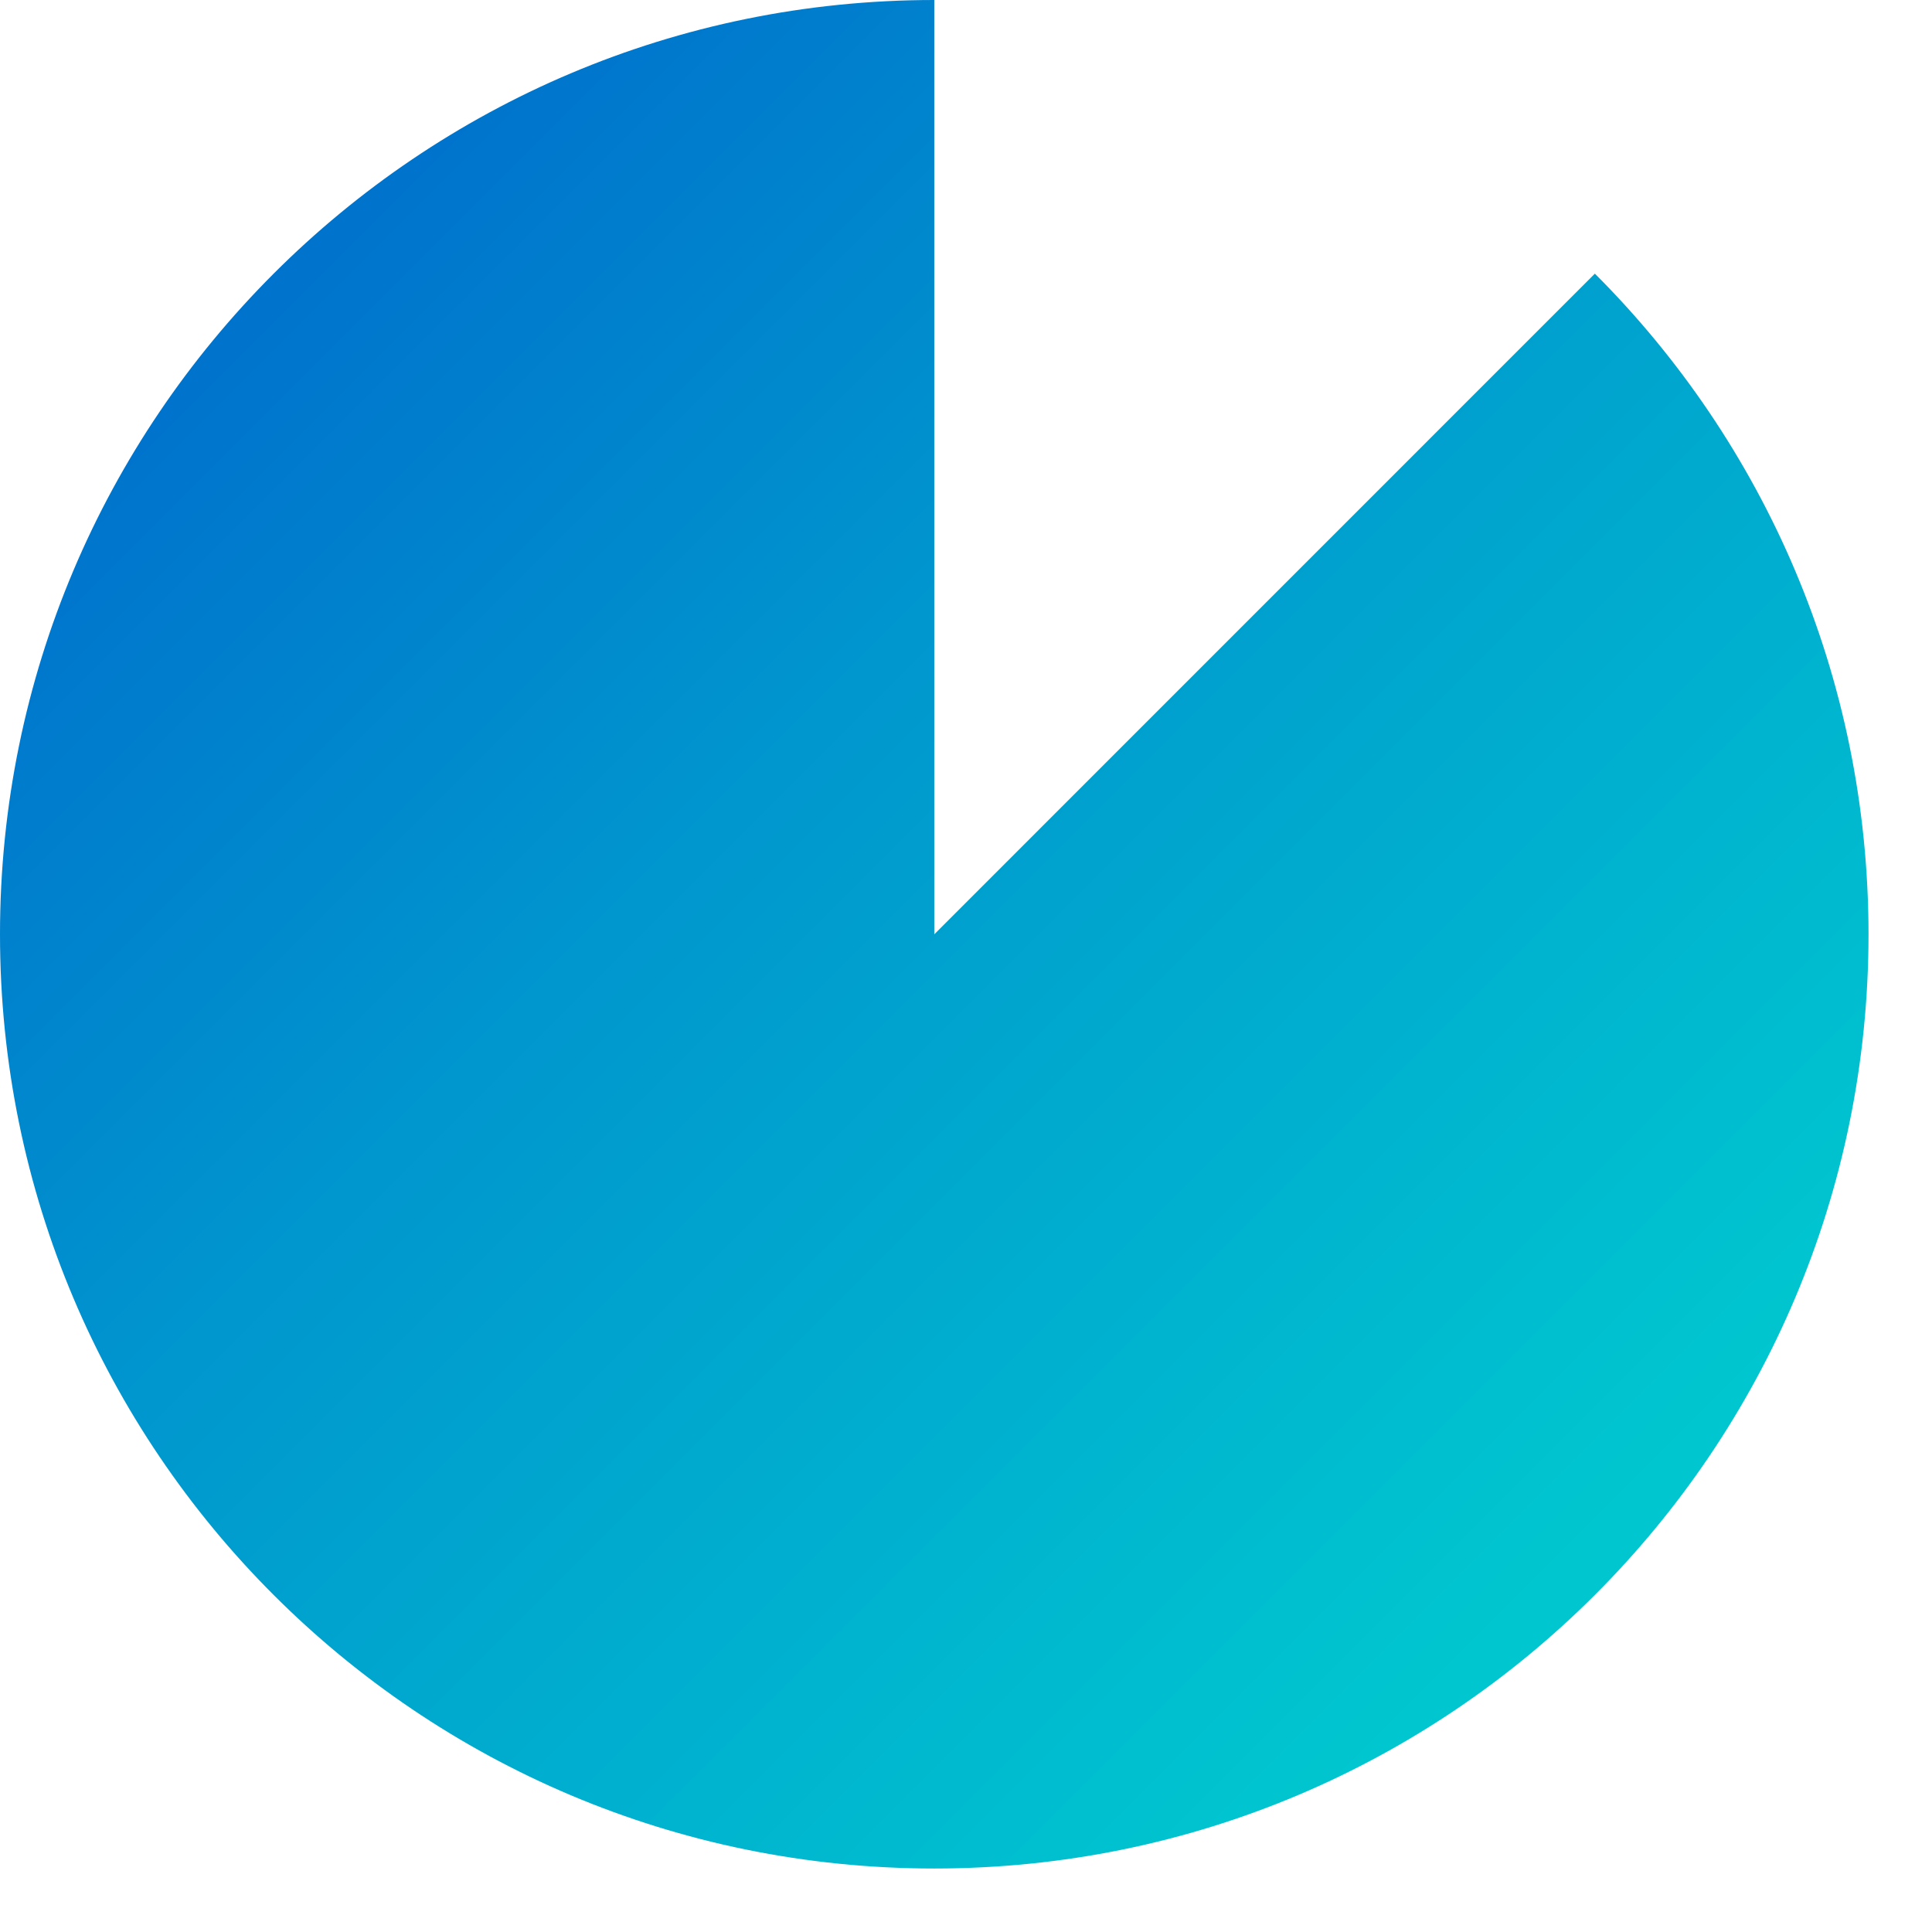 <svg width="22" height="22" viewBox="0 0 22 22" fill="none" xmlns="http://www.w3.org/2000/svg">
<path d="M18.161 3.116L10.639 10.639V0C7.7 0 5.042 1.19 3.116 3.116C1.189 5.042 0 7.701 0 10.639C0 13.577 1.189 16.236 3.116 18.162C5.042 20.088 7.7 21.277 10.639 21.277C13.577 21.277 16.235 20.088 18.161 18.162C20.088 16.236 21.277 13.577 21.277 10.639C21.277 7.701 20.088 5.042 18.161 3.116Z" fill="url(#paint0_linear_736_5679)"/>
<defs>
<linearGradient id="paint0_linear_736_5679" x1="27.717" y1="27.719" x2="-1.674" y2="-1.673" gradientUnits="userSpaceOnUse">
<stop stop-color="#00EAD1"/>
<stop offset="0.129" stop-color="#00E0D1"/>
<stop offset="0.352" stop-color="#00C4CF"/>
<stop offset="0.641" stop-color="#0097CE"/>
<stop offset="0.982" stop-color="#0058CB"/>
<stop offset="1" stop-color="#0055CB"/>
</linearGradient>
</defs>
</svg>
